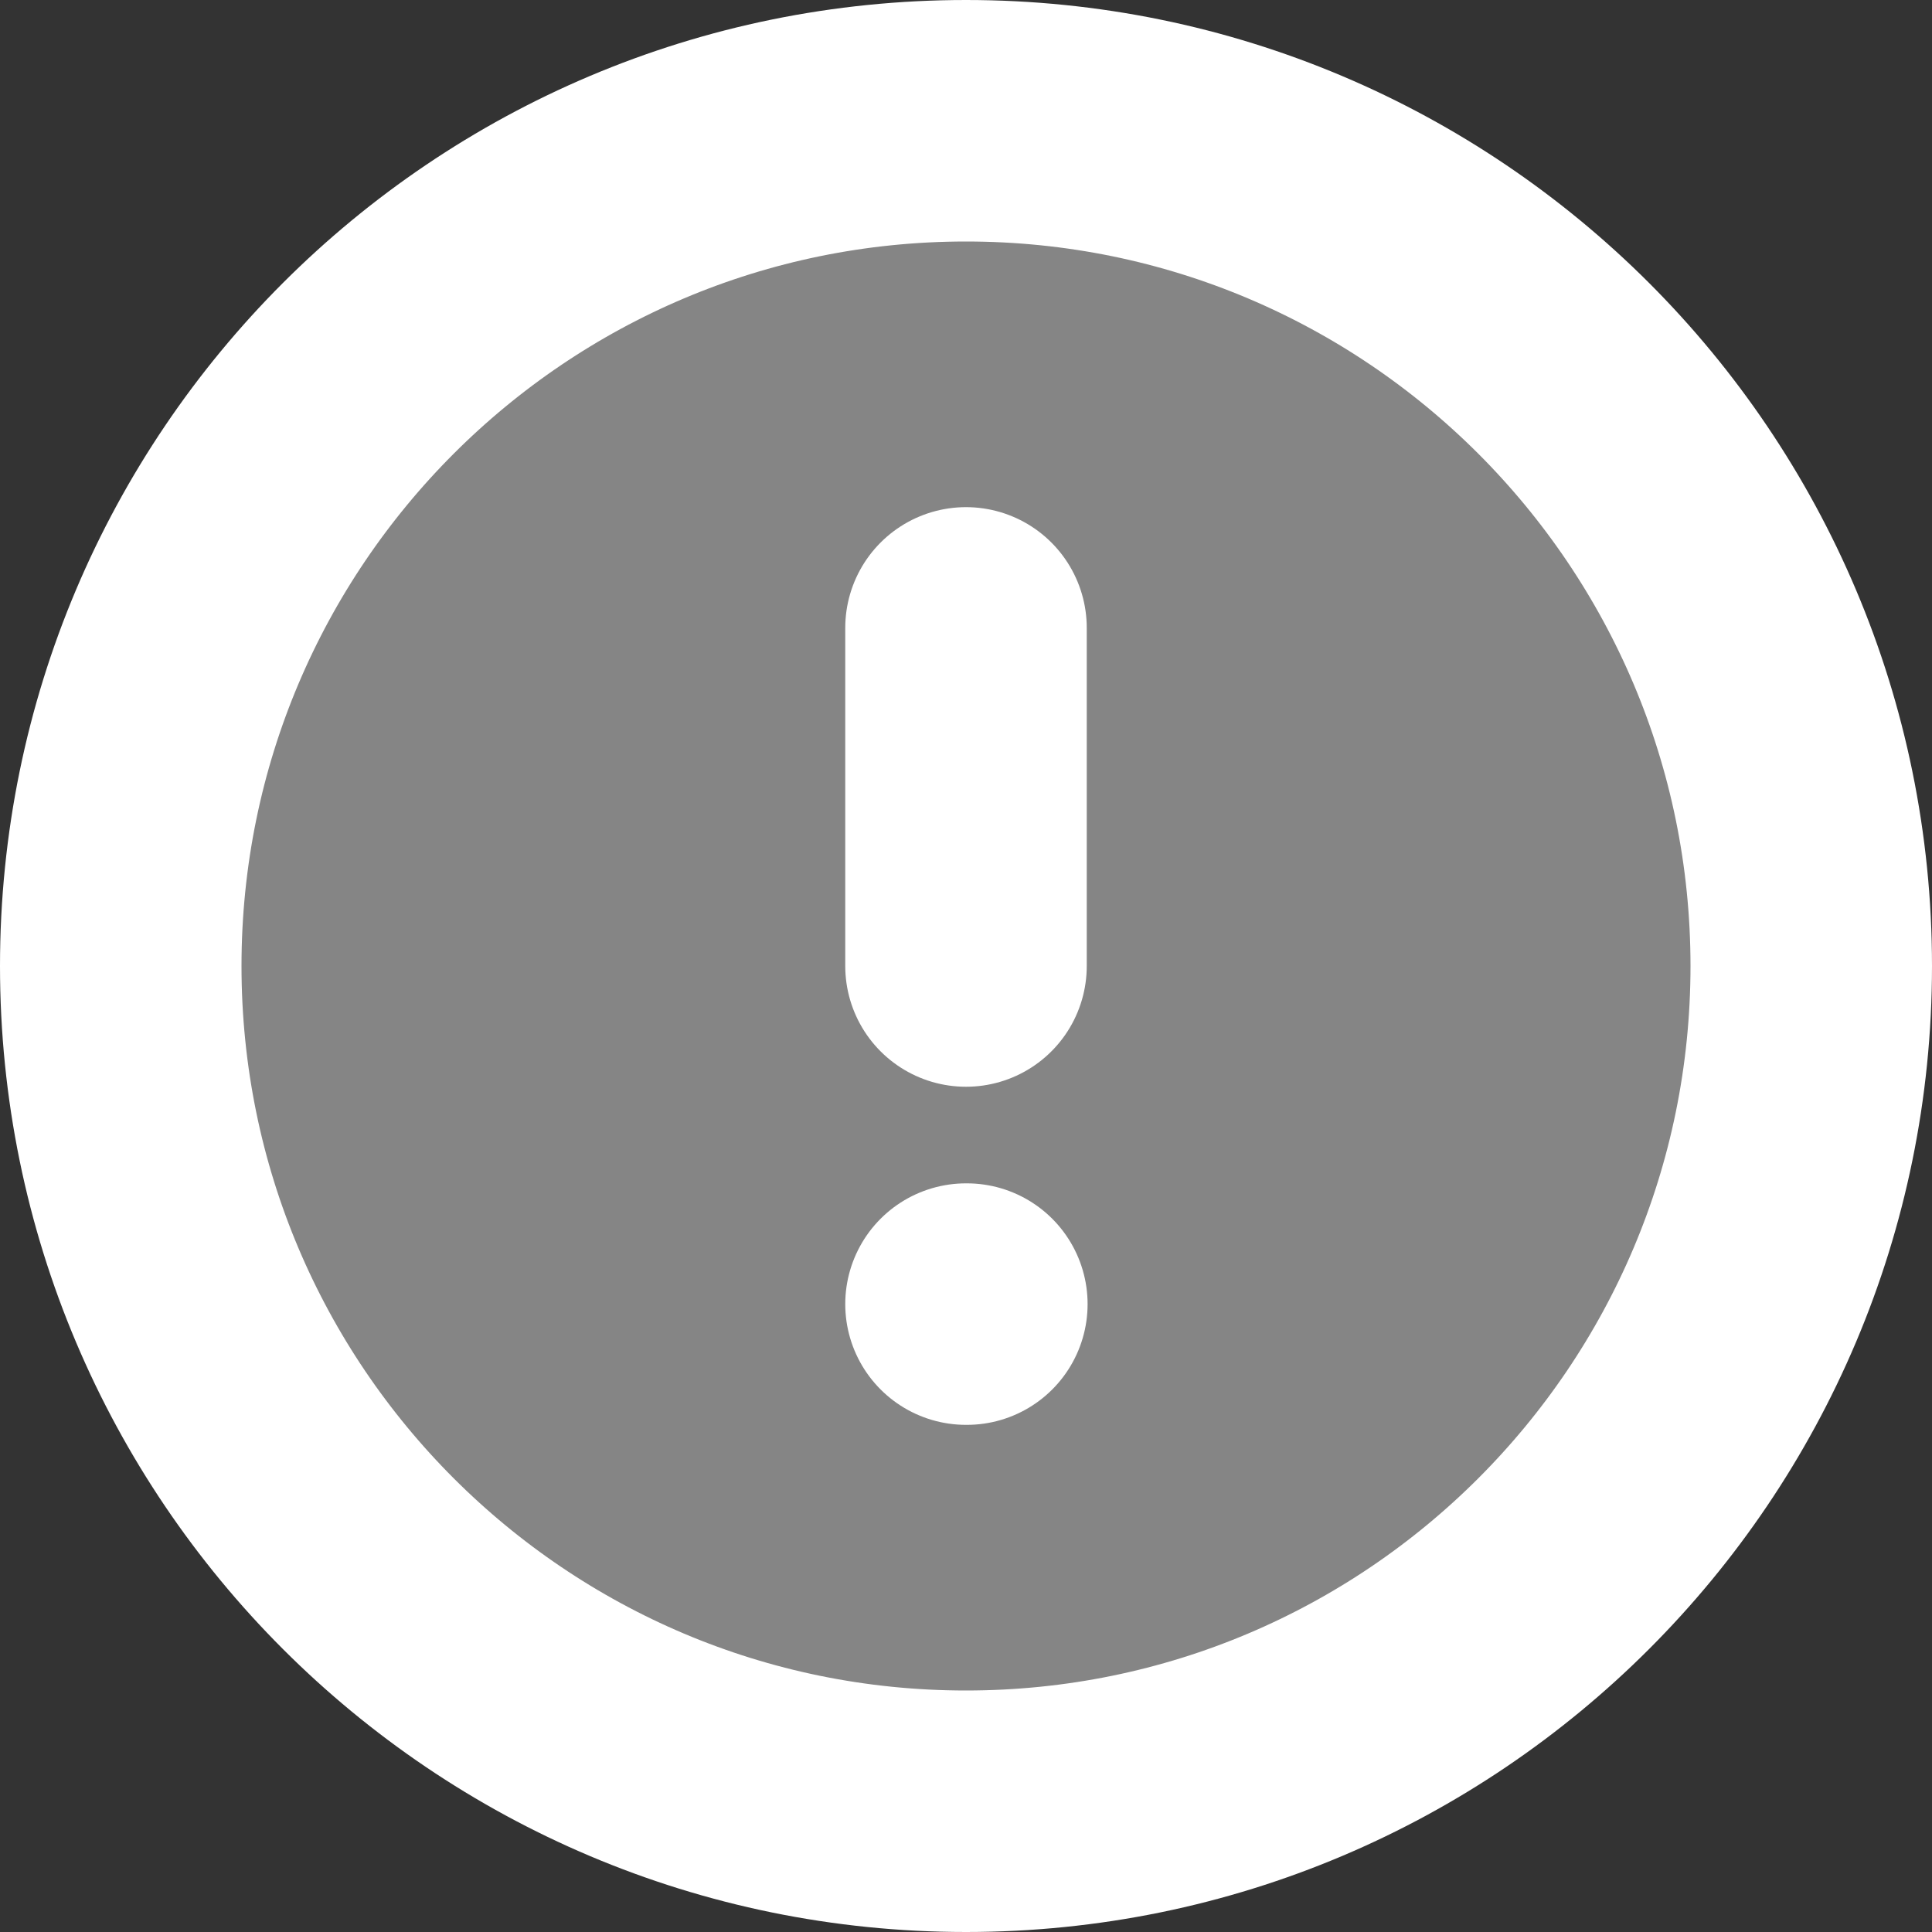 <svg width="16" height="16" viewBox="0 0 16 16" fill="none" xmlns="http://www.w3.org/2000/svg">
<rect x="0" y="0" width="16" height="16" fill="#333333" stroke="none"/>
<path d="M8 15C11.866 15 15 11.866 15 8C15 4.134 11.866 1 8 1C4.134 1 1 4.134 1 8C1 11.866 4.134 15 8 15Z" fill="white" fill-opacity="0.4" stroke="white" stroke-width="2" stroke-linecap="round" stroke-linejoin="round"/>
<path d="M8 5.2V8" stroke="white" stroke-width="2" stroke-linecap="round" stroke-linejoin="round"/>
<path d="M8 10.8H8.007" stroke="white" stroke-width="2" stroke-linecap="round" stroke-linejoin="round"/>
</svg>
